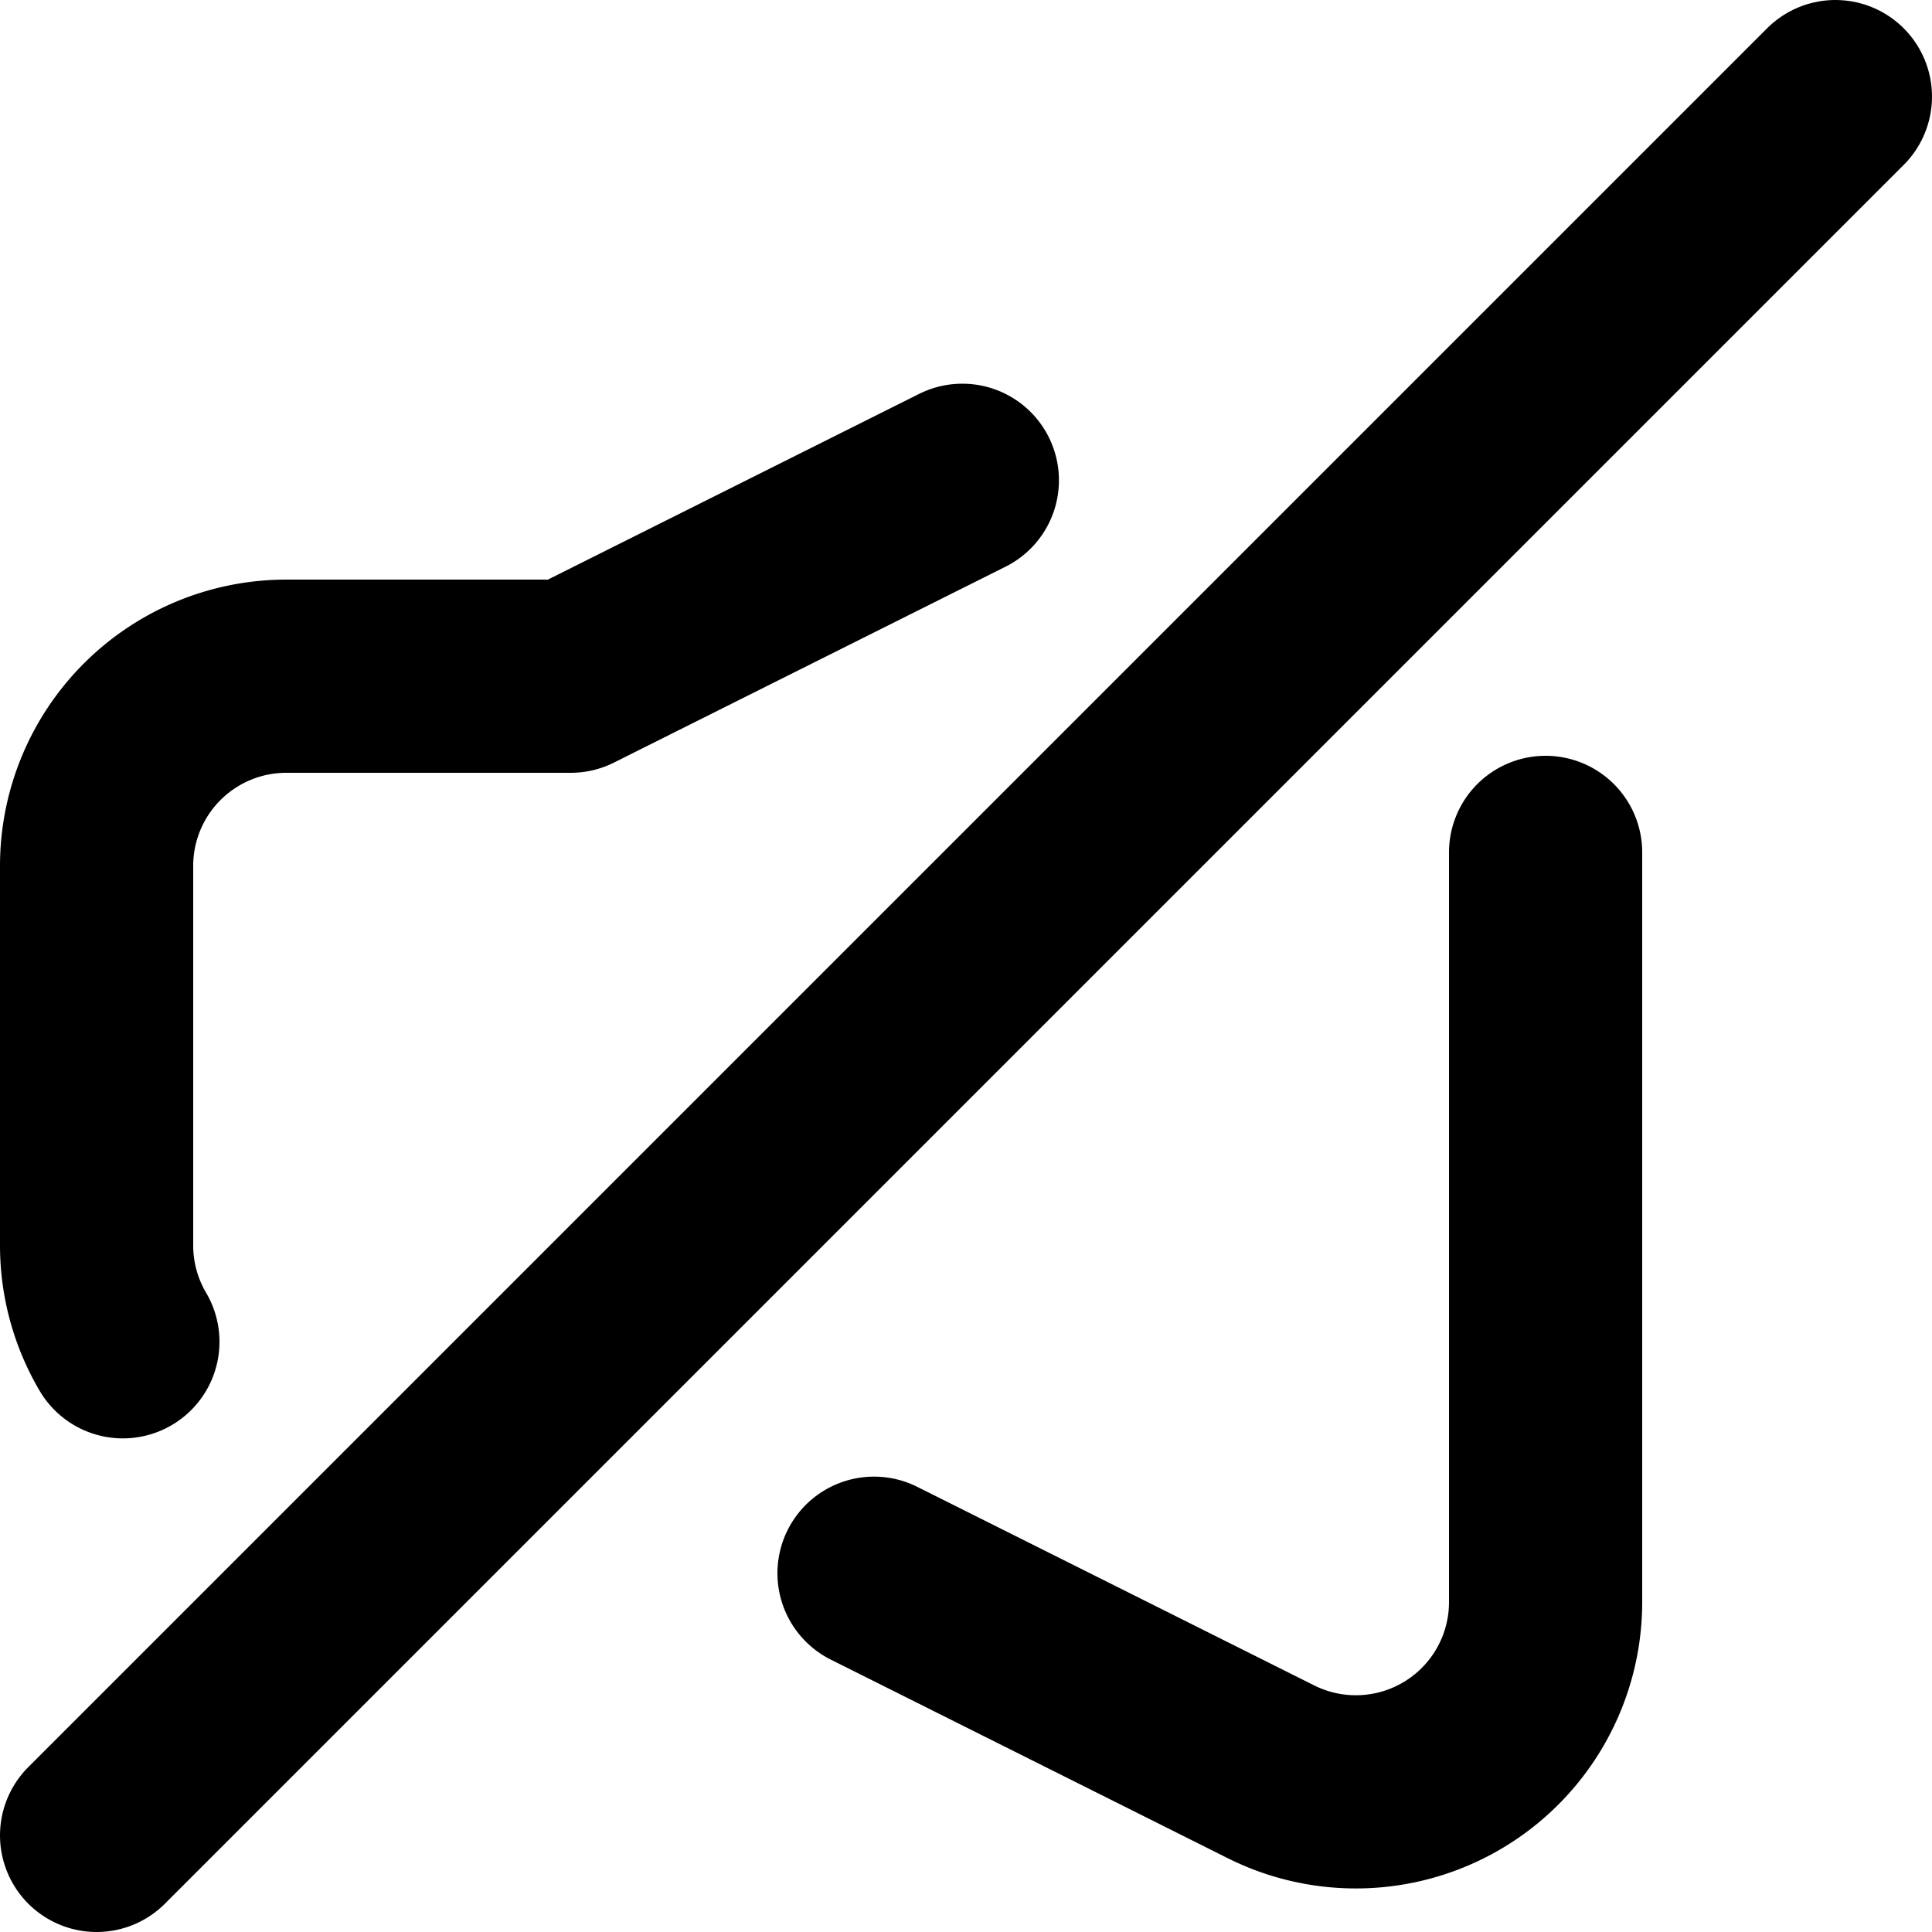 <svg viewBox="0 0 140 140" xmlns="http://www.w3.org/2000/svg"><g transform="matrix(14,0,0,14,0,0)"><path d="M4.981,2.486,2.954,3.5H1.482A.982.982,0,0,0,.5,4.481V6.445a.982.982,0,0,0,.136.5" fill="none" stroke="currentColor" stroke-linecap="round" stroke-linejoin="round"></path><path d="M4.524,8.143,6.579,9.171A.982.982,0,0,0,8,8.292V4.412" fill="none" stroke="currentColor" stroke-linecap="round" stroke-linejoin="round"></path><path d="M9.5 0.5L0.5 9.5" fill="none" stroke="currentColor" stroke-linecap="round" stroke-linejoin="round"></path></g></svg>